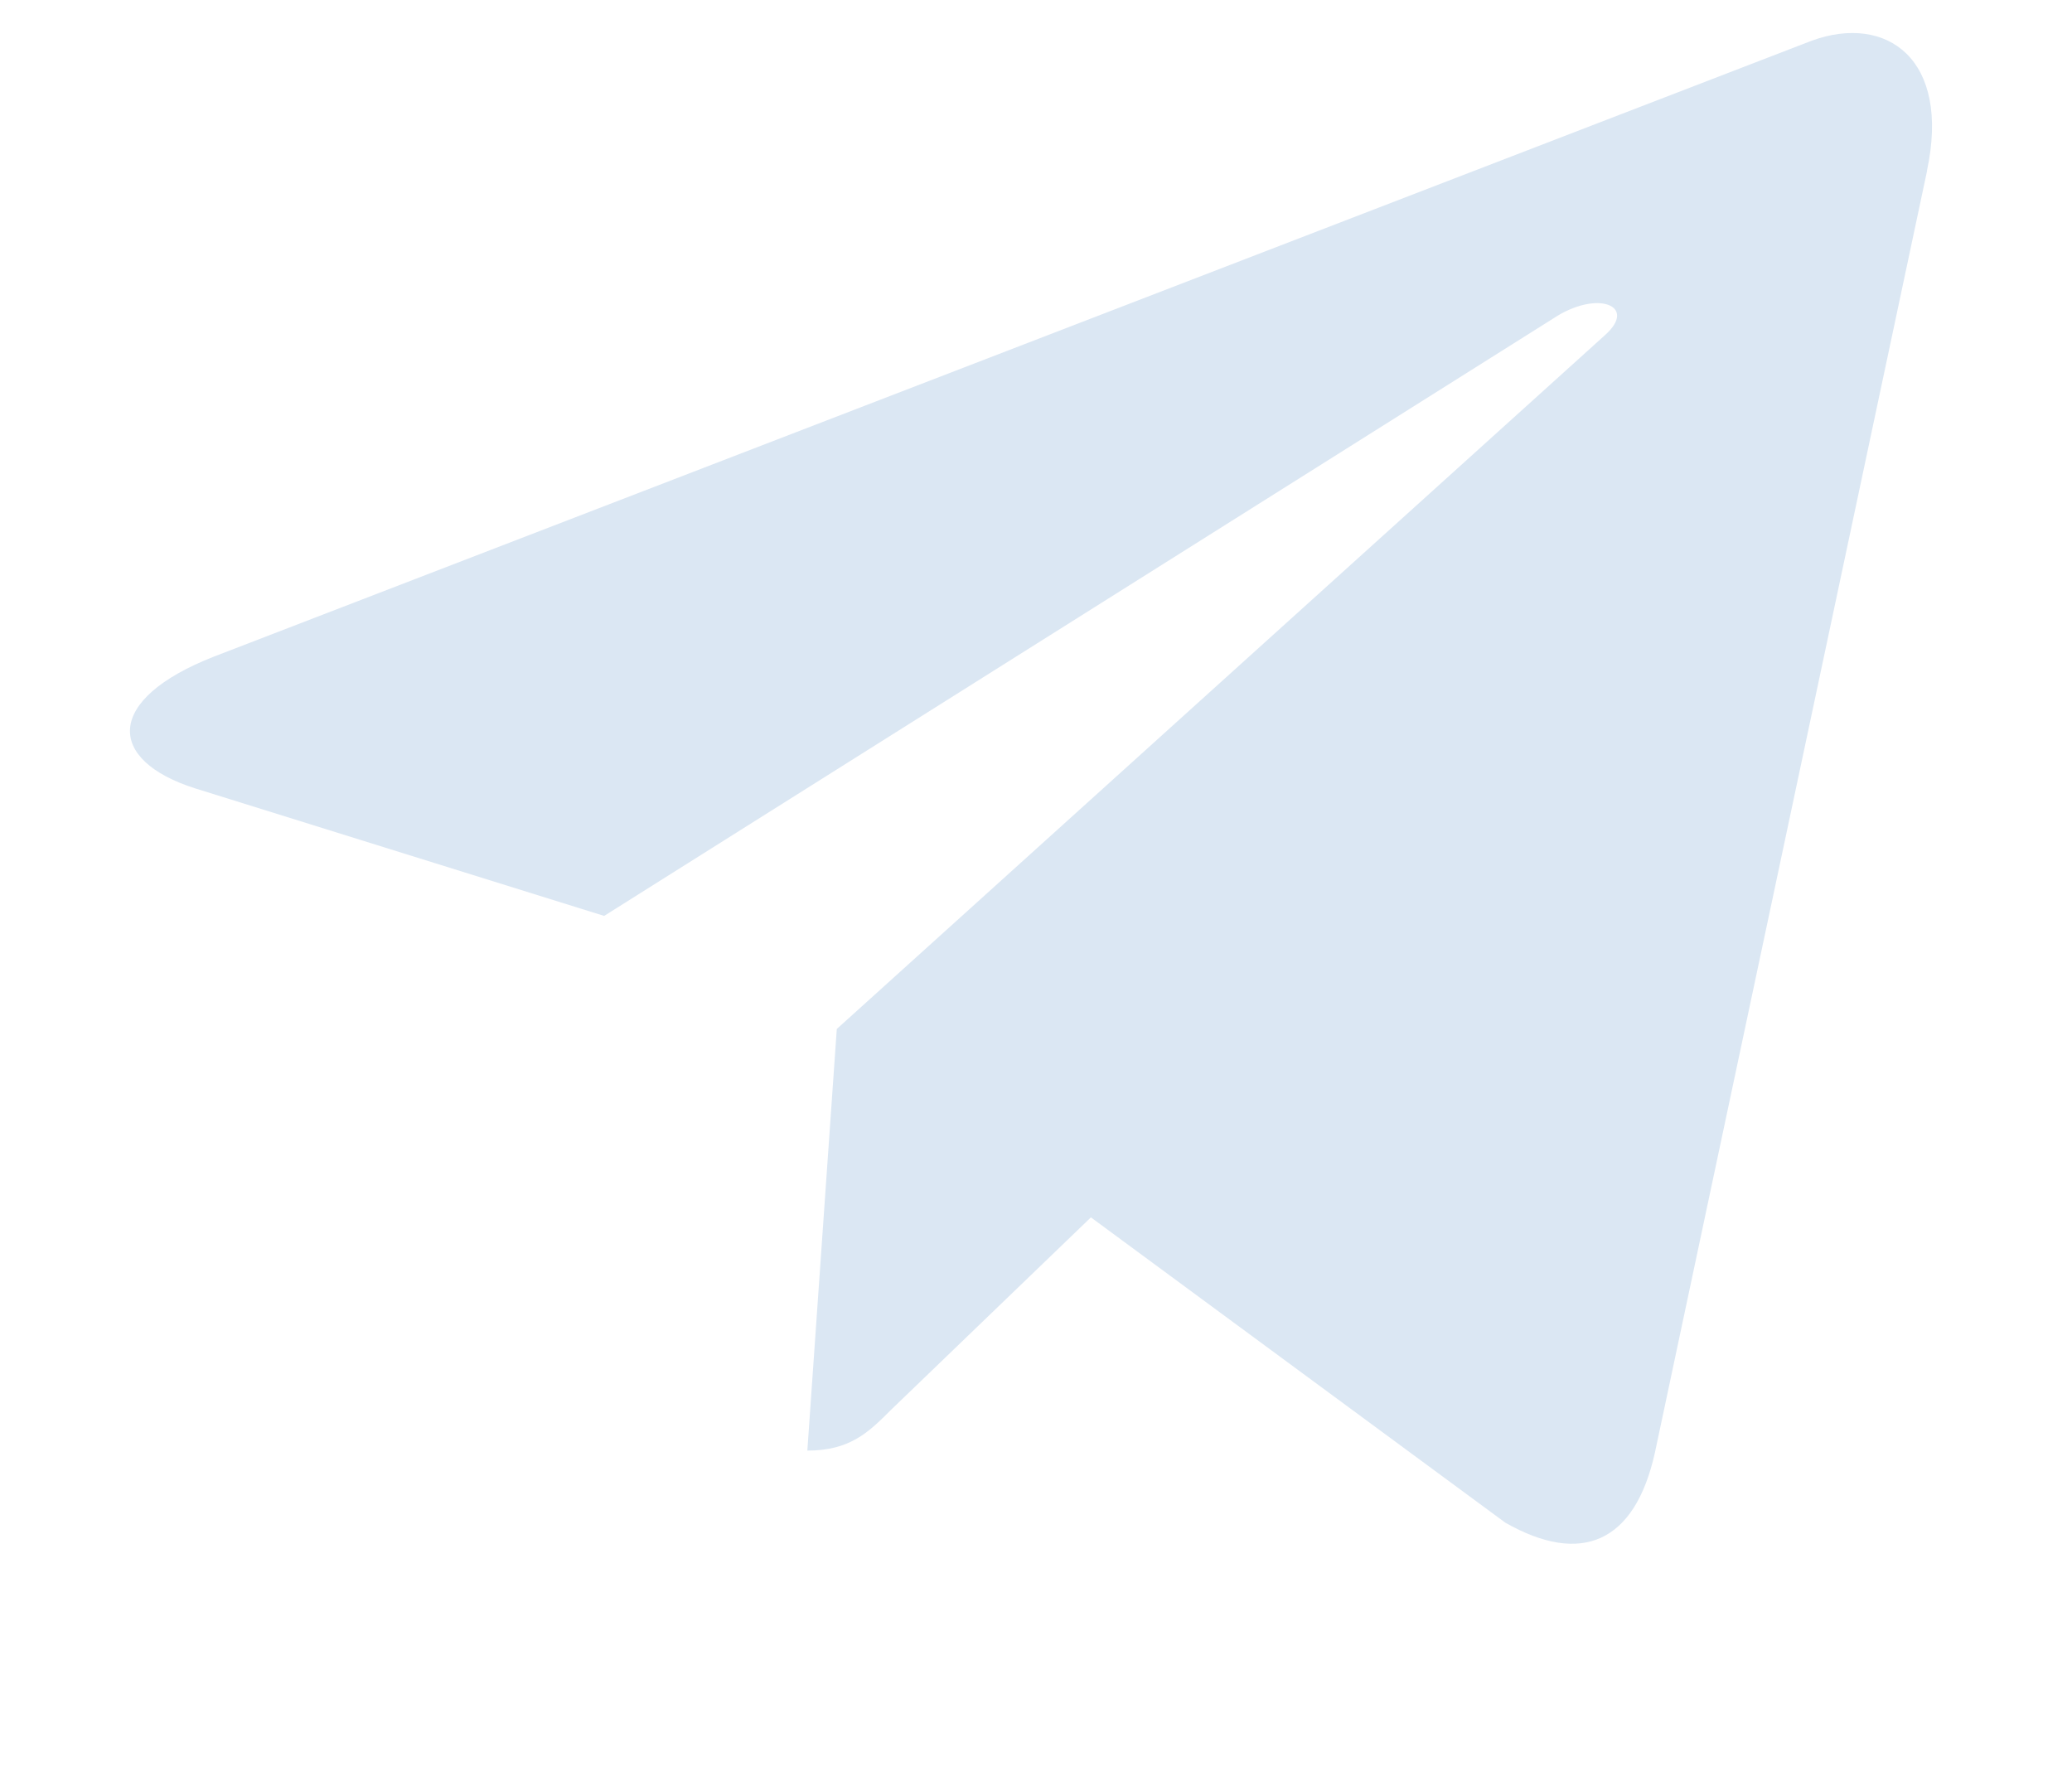 <svg width="14" height="12" viewBox="0 0 14 12" fill="none" xmlns="http://www.w3.org/2000/svg">
<g clip-path="url(#clip0_49_233)">
<path d="M1.445 4.437L12.244 0.274C12.745 0.093 13.182 0.396 13.02 1.154L13.021 1.153L11.182 9.815C11.046 10.429 10.681 10.579 10.171 10.289L7.371 8.226L6.02 9.527C5.871 9.676 5.745 9.802 5.455 9.802L5.654 6.953L10.844 2.265C11.069 2.066 10.793 1.954 10.495 2.152L4.082 6.189L1.318 5.327C0.718 5.136 0.705 4.727 1.445 4.437Z" fill="#DBE7F3"/>
</g>
<defs>
<clipPath id="clip0_49_233">
<rect width="12.32" height="11.2" fill="white" transform="translate(0.8 0.2)"/>
</clipPath>
</defs>
</svg>
